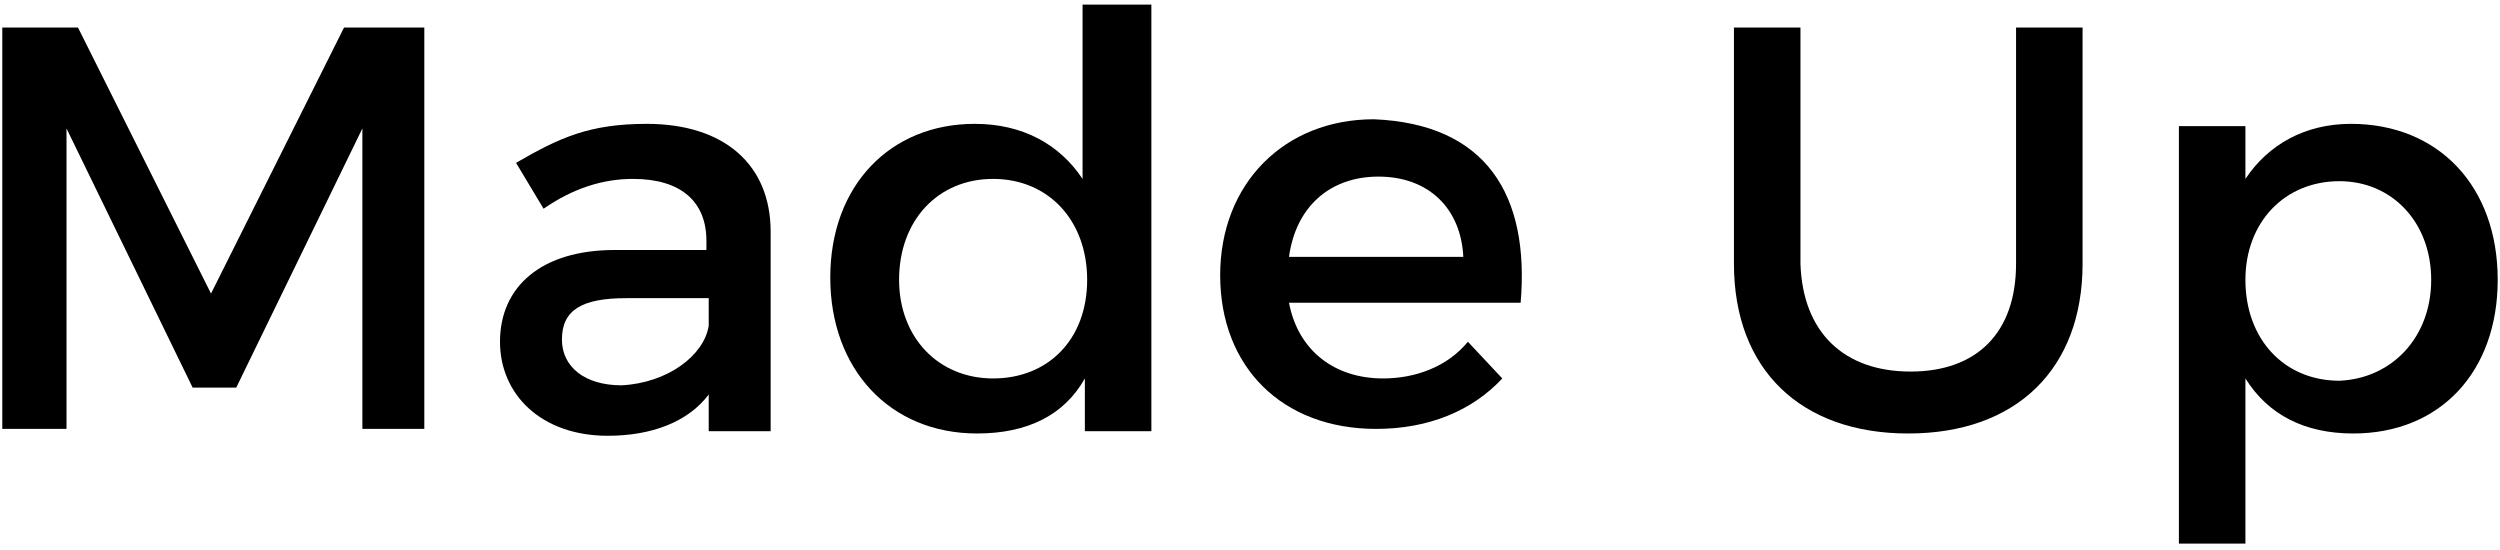 <?xml version="1.0" encoding="utf-8"?>
<!-- Generator: Adobe Illustrator 19.0.1, SVG Export Plug-In . SVG Version: 6.00 Build 0)  -->
<svg version="1.1" id="Layer_1" xmlns:figma="http://www.figma.com/figma/ns"
	 xmlns="http://www.w3.org/2000/svg" xmlns:xlink="http://www.w3.org/1999/xlink" x="0px" y="0px" viewBox="-457 501 109 24"
	 style="enable-background:new -457 501 109 24;" xml:space="preserve">
<title>Logo</title>
<g>
	<path d="M-453.6,502.2l5.8,11.6l5.8-11.6h3.5v17.5h-2.7v-13.1l-5.5,11.3h-1.9l-5.5-11.3v13.1h-2.8v-17.5H-453.6z"/>
	<path d="M-426.1,519.8v-1.6c-0.9,1.2-2.5,1.8-4.4,1.8c-2.9,0-4.7-1.8-4.7-4.1c0-2.4,1.8-4,5-4h4v-0.4c0-1.7-1.1-2.7-3.2-2.7
		c-1.3,0-2.6,0.4-3.9,1.3l-1.2-2c1.9-1.1,3.2-1.7,5.7-1.7c3.4,0,5.4,1.8,5.4,4.7v8.7H-426.1z M-426.1,515.2V514h-3.6
		c-1.9,0-2.8,0.5-2.8,1.8c0,1.2,1,2,2.6,2C-427.9,517.7-426.3,516.5-426.1,515.2z"/>
	<path d="M-406.8,501.2v18.6h-2.9v-2.3c-0.9,1.6-2.5,2.4-4.7,2.4c-3.8,0-6.4-2.8-6.4-6.8s2.6-6.7,6.3-6.7c2.1,0,3.7,0.9,4.7,2.4
		v-7.6H-406.8z M-409.6,513.2c0-2.6-1.7-4.4-4.1-4.4s-4.1,1.8-4.1,4.4c0,2.5,1.7,4.3,4.1,4.3S-409.6,515.8-409.6,513.2z"/>
	<path d="M-390.7,514.2h-10.1c0.4,2.1,2,3.3,4.1,3.3c1.4,0,2.8-0.5,3.7-1.6l1.5,1.6c-1.3,1.4-3.2,2.2-5.5,2.2
		c-4.1,0-6.8-2.7-6.8-6.7s2.8-6.8,6.7-6.8C-392.2,506.4-390.3,509.5-390.7,514.2z M-393.2,512.2c-0.1-2.1-1.5-3.5-3.7-3.5
		c-2.1,0-3.6,1.3-3.9,3.5H-393.2z"/>
	<path d="M-373.7,517.2c2.9,0,4.6-1.7,4.6-4.7v-10.3h2.9v10.3c0,4.6-2.9,7.4-7.6,7.4s-7.6-2.8-7.6-7.4v-10.3h2.9v10.3
		C-378.4,515.5-376.6,517.2-373.7,517.2z"/>
	<path d="M-348.1,513.2c0,4-2.5,6.7-6.3,6.7c-2.1,0-3.7-0.8-4.7-2.4v7.2h-2.9v-18.2h2.9v2.3c1-1.5,2.6-2.4,4.6-2.4
		C-350.7,506.4-348.1,509.1-348.1,513.2z M-351,513.2c0-2.5-1.7-4.3-4-4.3c-2.4,0-4.1,1.8-4.1,4.3c0,2.6,1.7,4.4,4.1,4.4
		C-352.7,517.5-351,515.7-351,513.2z"/>
</g>
</svg>
